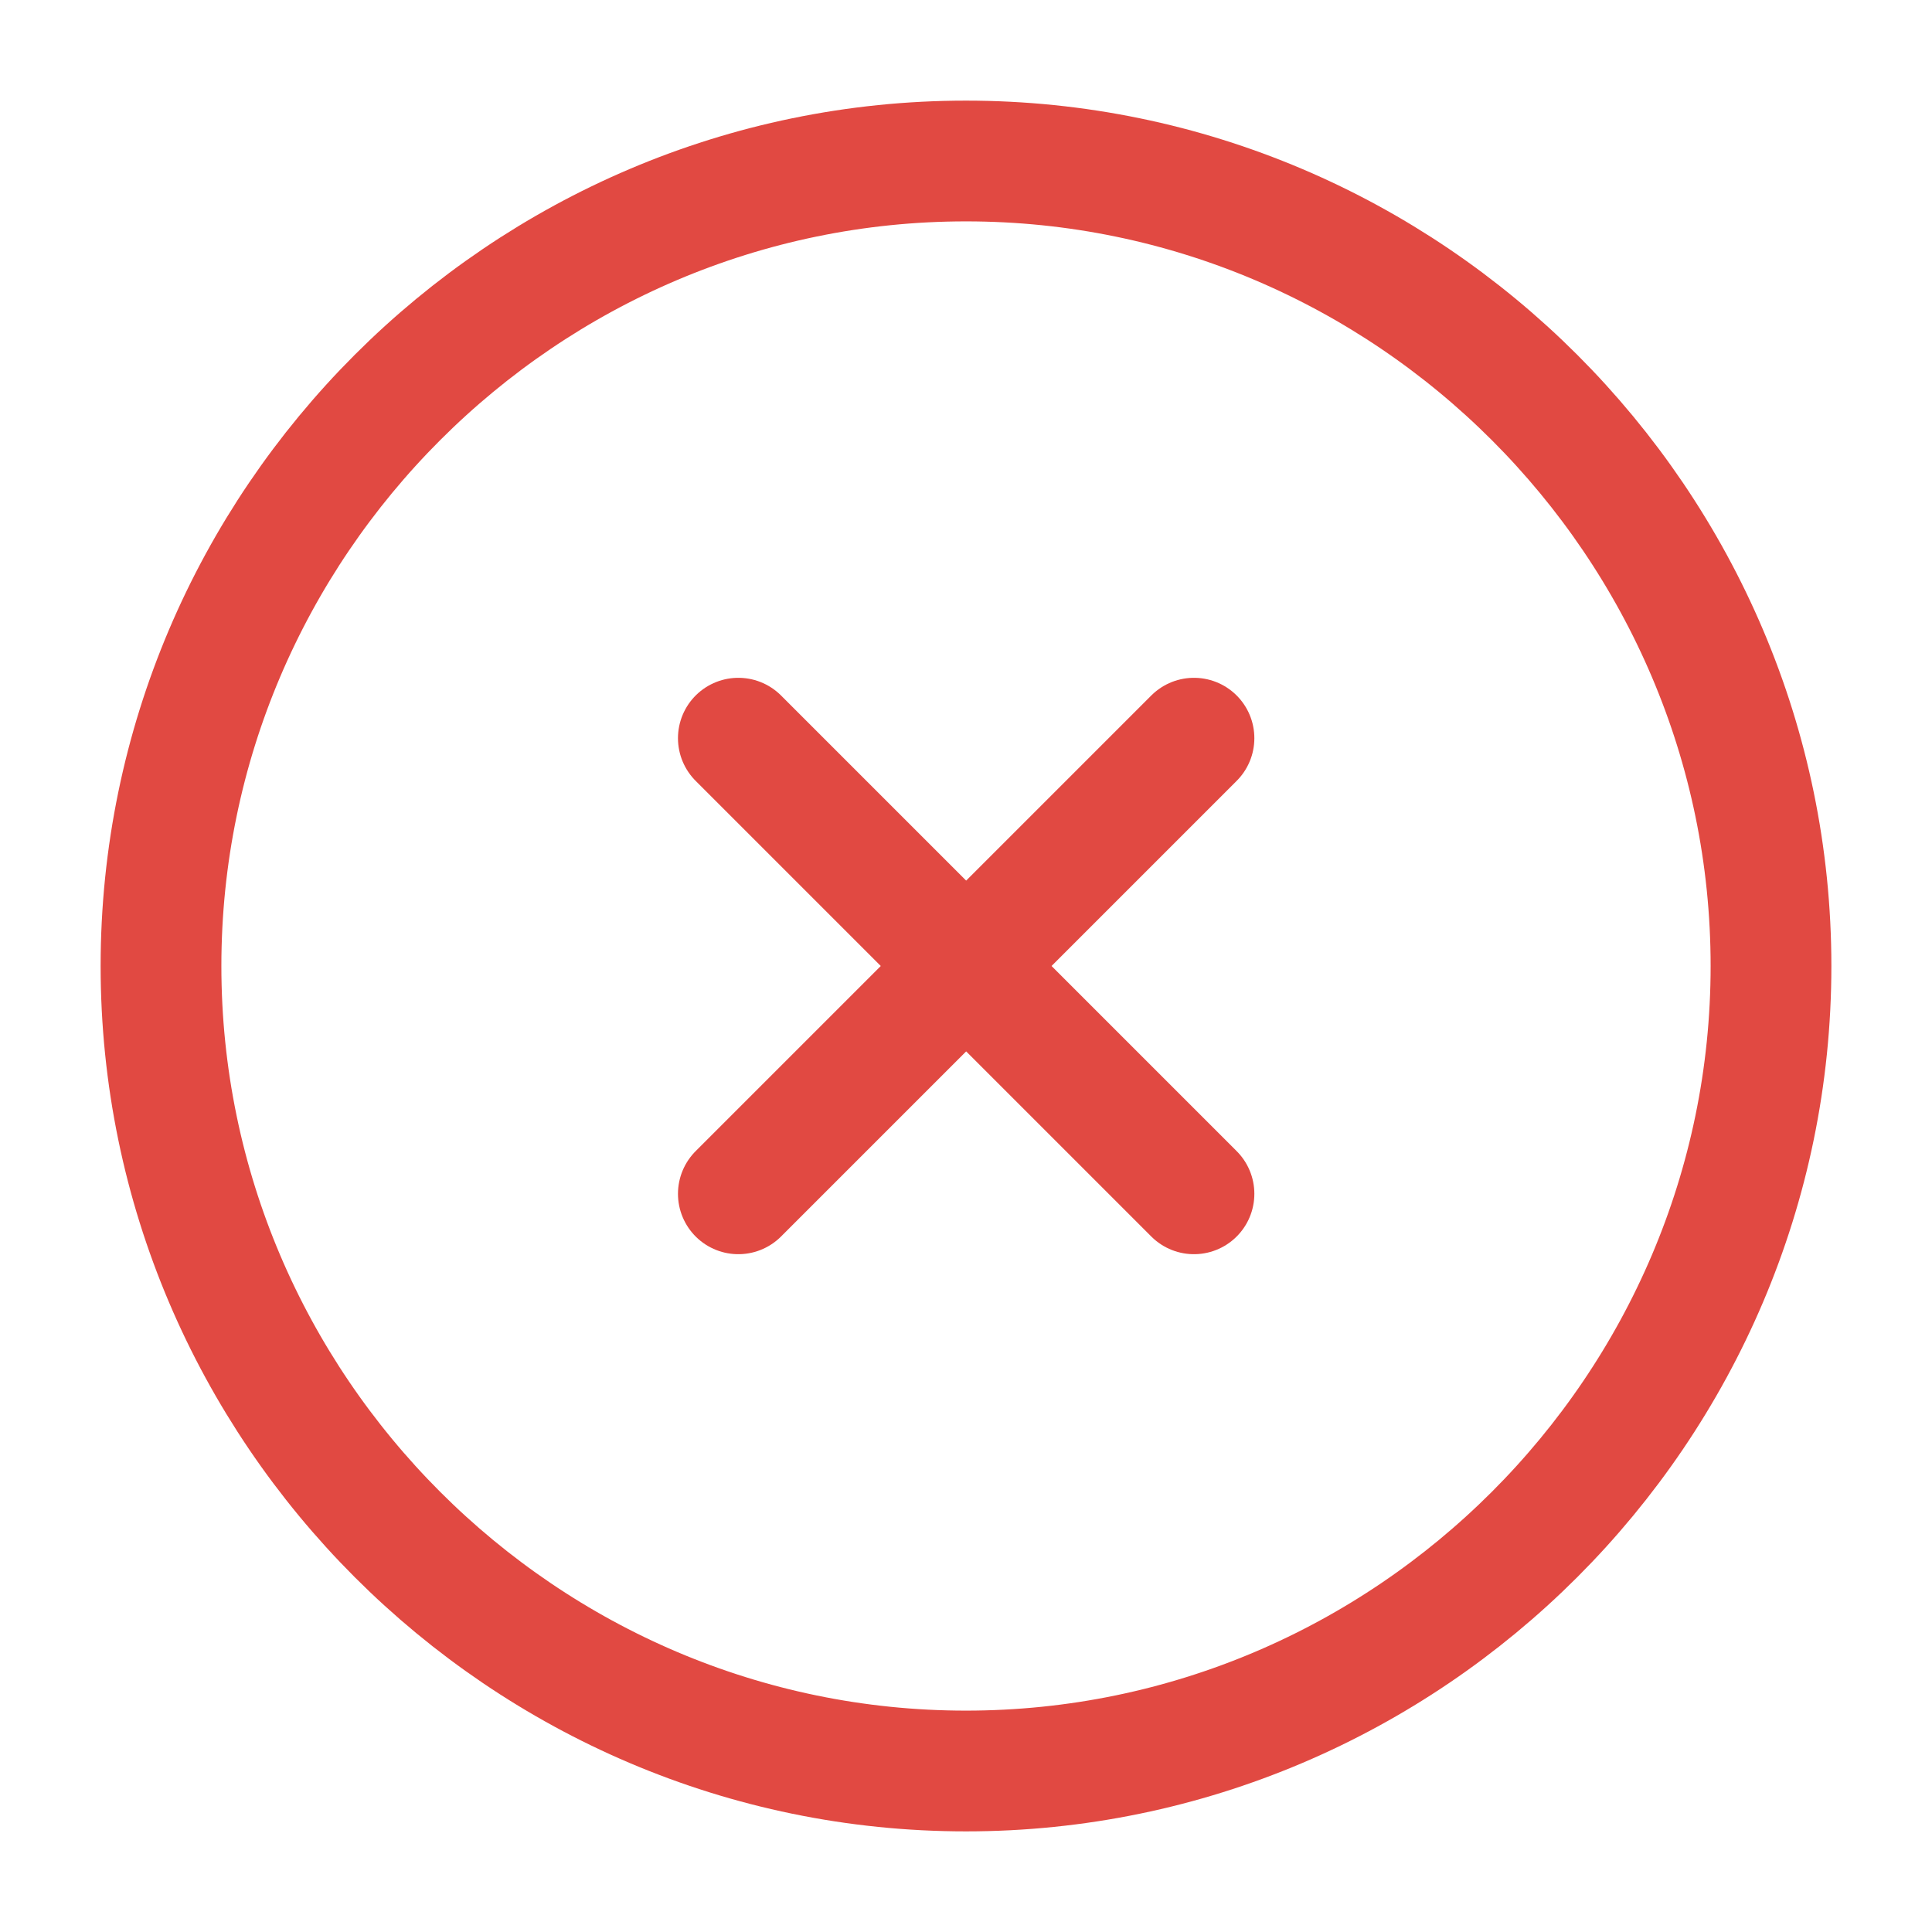 <svg width="24" height="24" viewBox="0 0 24 24" fill="none" xmlns="http://www.w3.org/2000/svg">
<path d="M12 22C17.5 22 22 17.5 22 12C22 6.5 17.5 2 12 2C6.5 2 2 6.5 2 12C2 17.5 6.5 22 12 22Z" stroke="#E14942" stroke-width="1.5" stroke-linecap="round" stroke-linejoin="round"/>
<path d="M9.172 14.83L14.832 9.17" stroke="#E14942" stroke-width="1.5" stroke-linecap="round" stroke-linejoin="round"/>
<path d="M14.832 14.83L9.172 9.17" stroke="#E14942" stroke-width="1.5" stroke-linecap="round" stroke-linejoin="round"/>
</svg>
